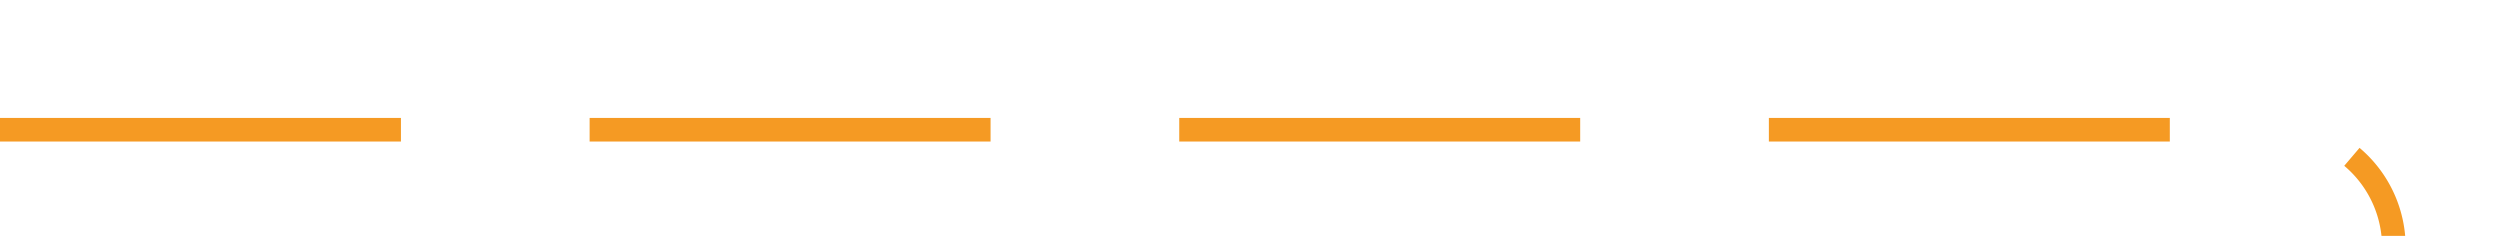 ﻿<?xml version="1.0" encoding="utf-8"?>
<svg version="1.1" xmlns:xlink="http://www.w3.org/1999/xlink" width="106px" height="10px" preserveAspectRatio="xMinYMid meet" viewBox="941 873  106 8" xmlns="http://www.w3.org/2000/svg">
  <path d="M 941 877.5  L 1037 877.5  A 5 5 0 0 1 1042.5 882.5 L 1042.5 948  " stroke-width="1" stroke-dasharray="17,8" stroke="#f59a23" fill="none" />
  <path d="M 1047.146 942.946  L 1042.5 947.593  L 1037.854 942.946  L 1037.146 943.654  L 1042.146 948.654  L 1042.5 949.007  L 1042.854 948.654  L 1047.854 943.654  L 1047.146 942.946  Z " fill-rule="nonzero" fill="#f59a23" stroke="none" />
</svg>